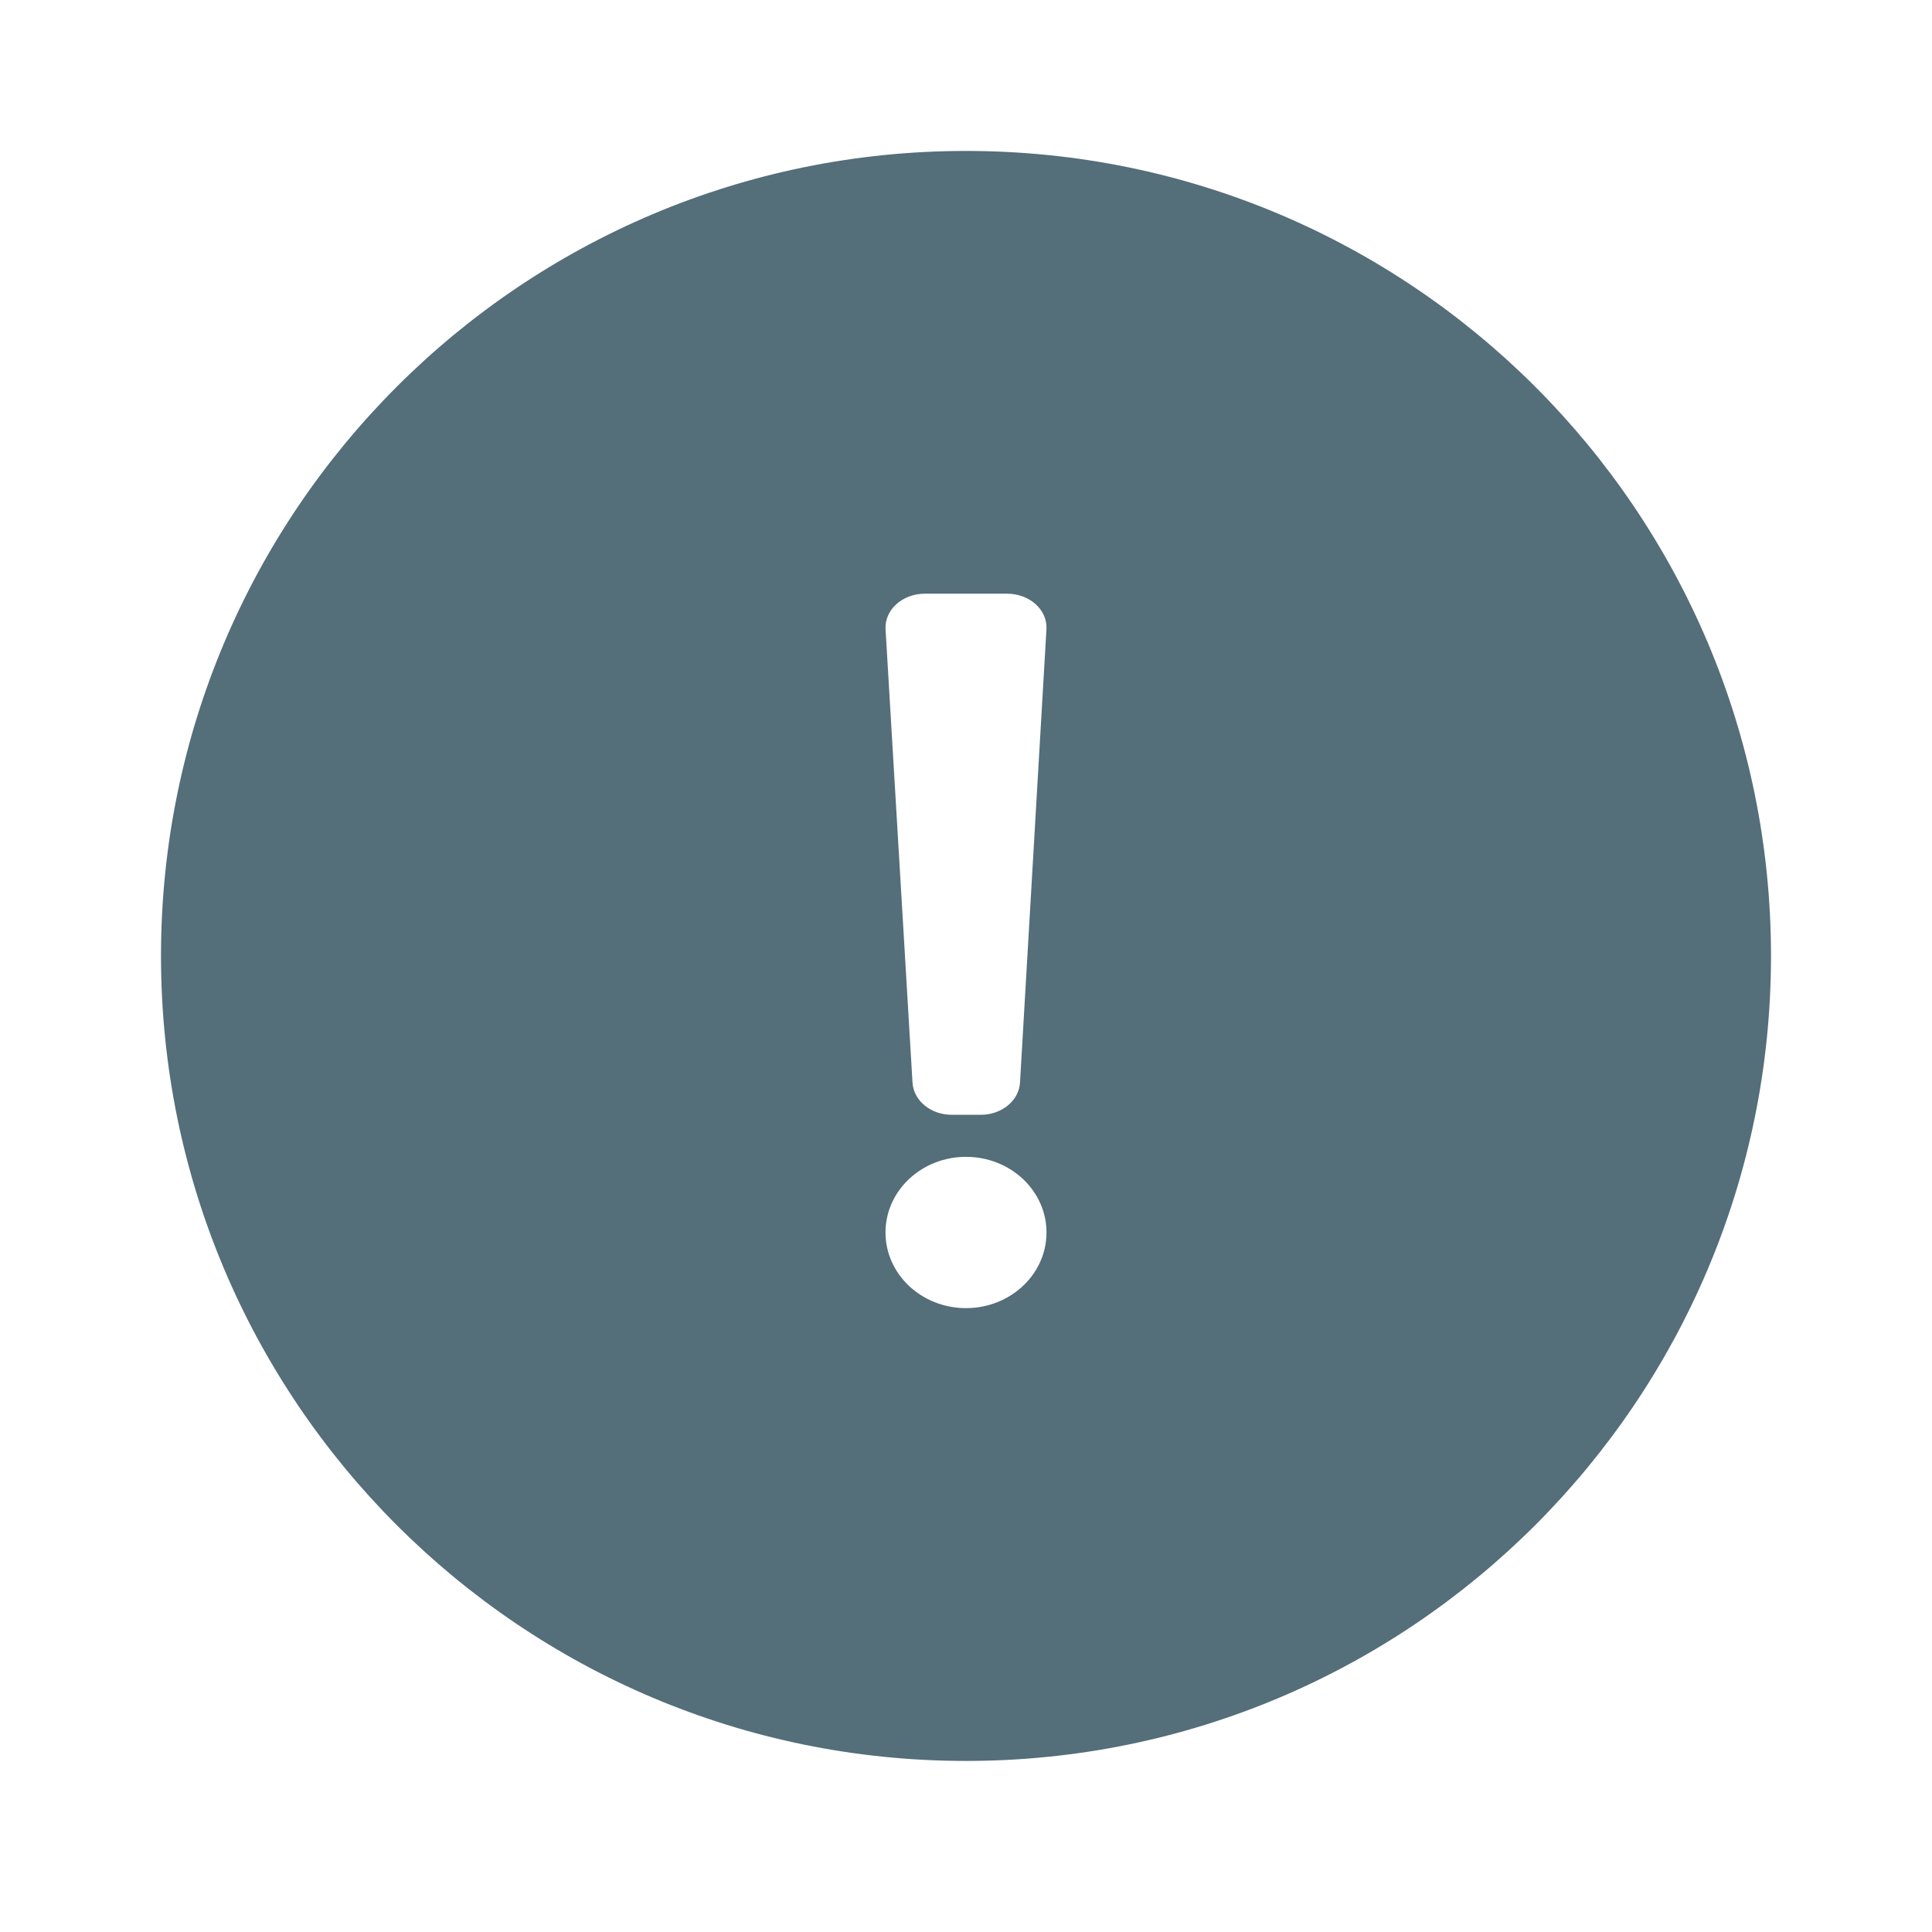 <svg width="192" height="192" viewBox="0 0 192 192" fill="none" xmlns="http://www.w3.org/2000/svg">
<path fill-rule="evenodd" clip-rule="evenodd" d="M96 175C140.183 175 176 139.183 176 95C176 50.817 140.183 15 96 15C51.817 15 16 50.817 16 95C16 139.183 51.817 175 96 175ZM101.367 107.589C101.263 109.381 99.547 110.788 97.466 110.788H94.585C92.506 110.788 90.791 109.383 90.684 107.593L88.005 62.541C87.891 60.615 89.67 59 91.906 59H100.094C102.328 59 104.107 60.613 103.995 62.537L101.367 107.589ZM104 122.482C104 126.634 100.418 130 96 130C91.582 130 88 126.634 88 122.482C88 118.33 91.582 114.965 96 114.965C100.418 114.965 104 118.33 104 122.482Z" fill="#546E7A"/>
</svg>
